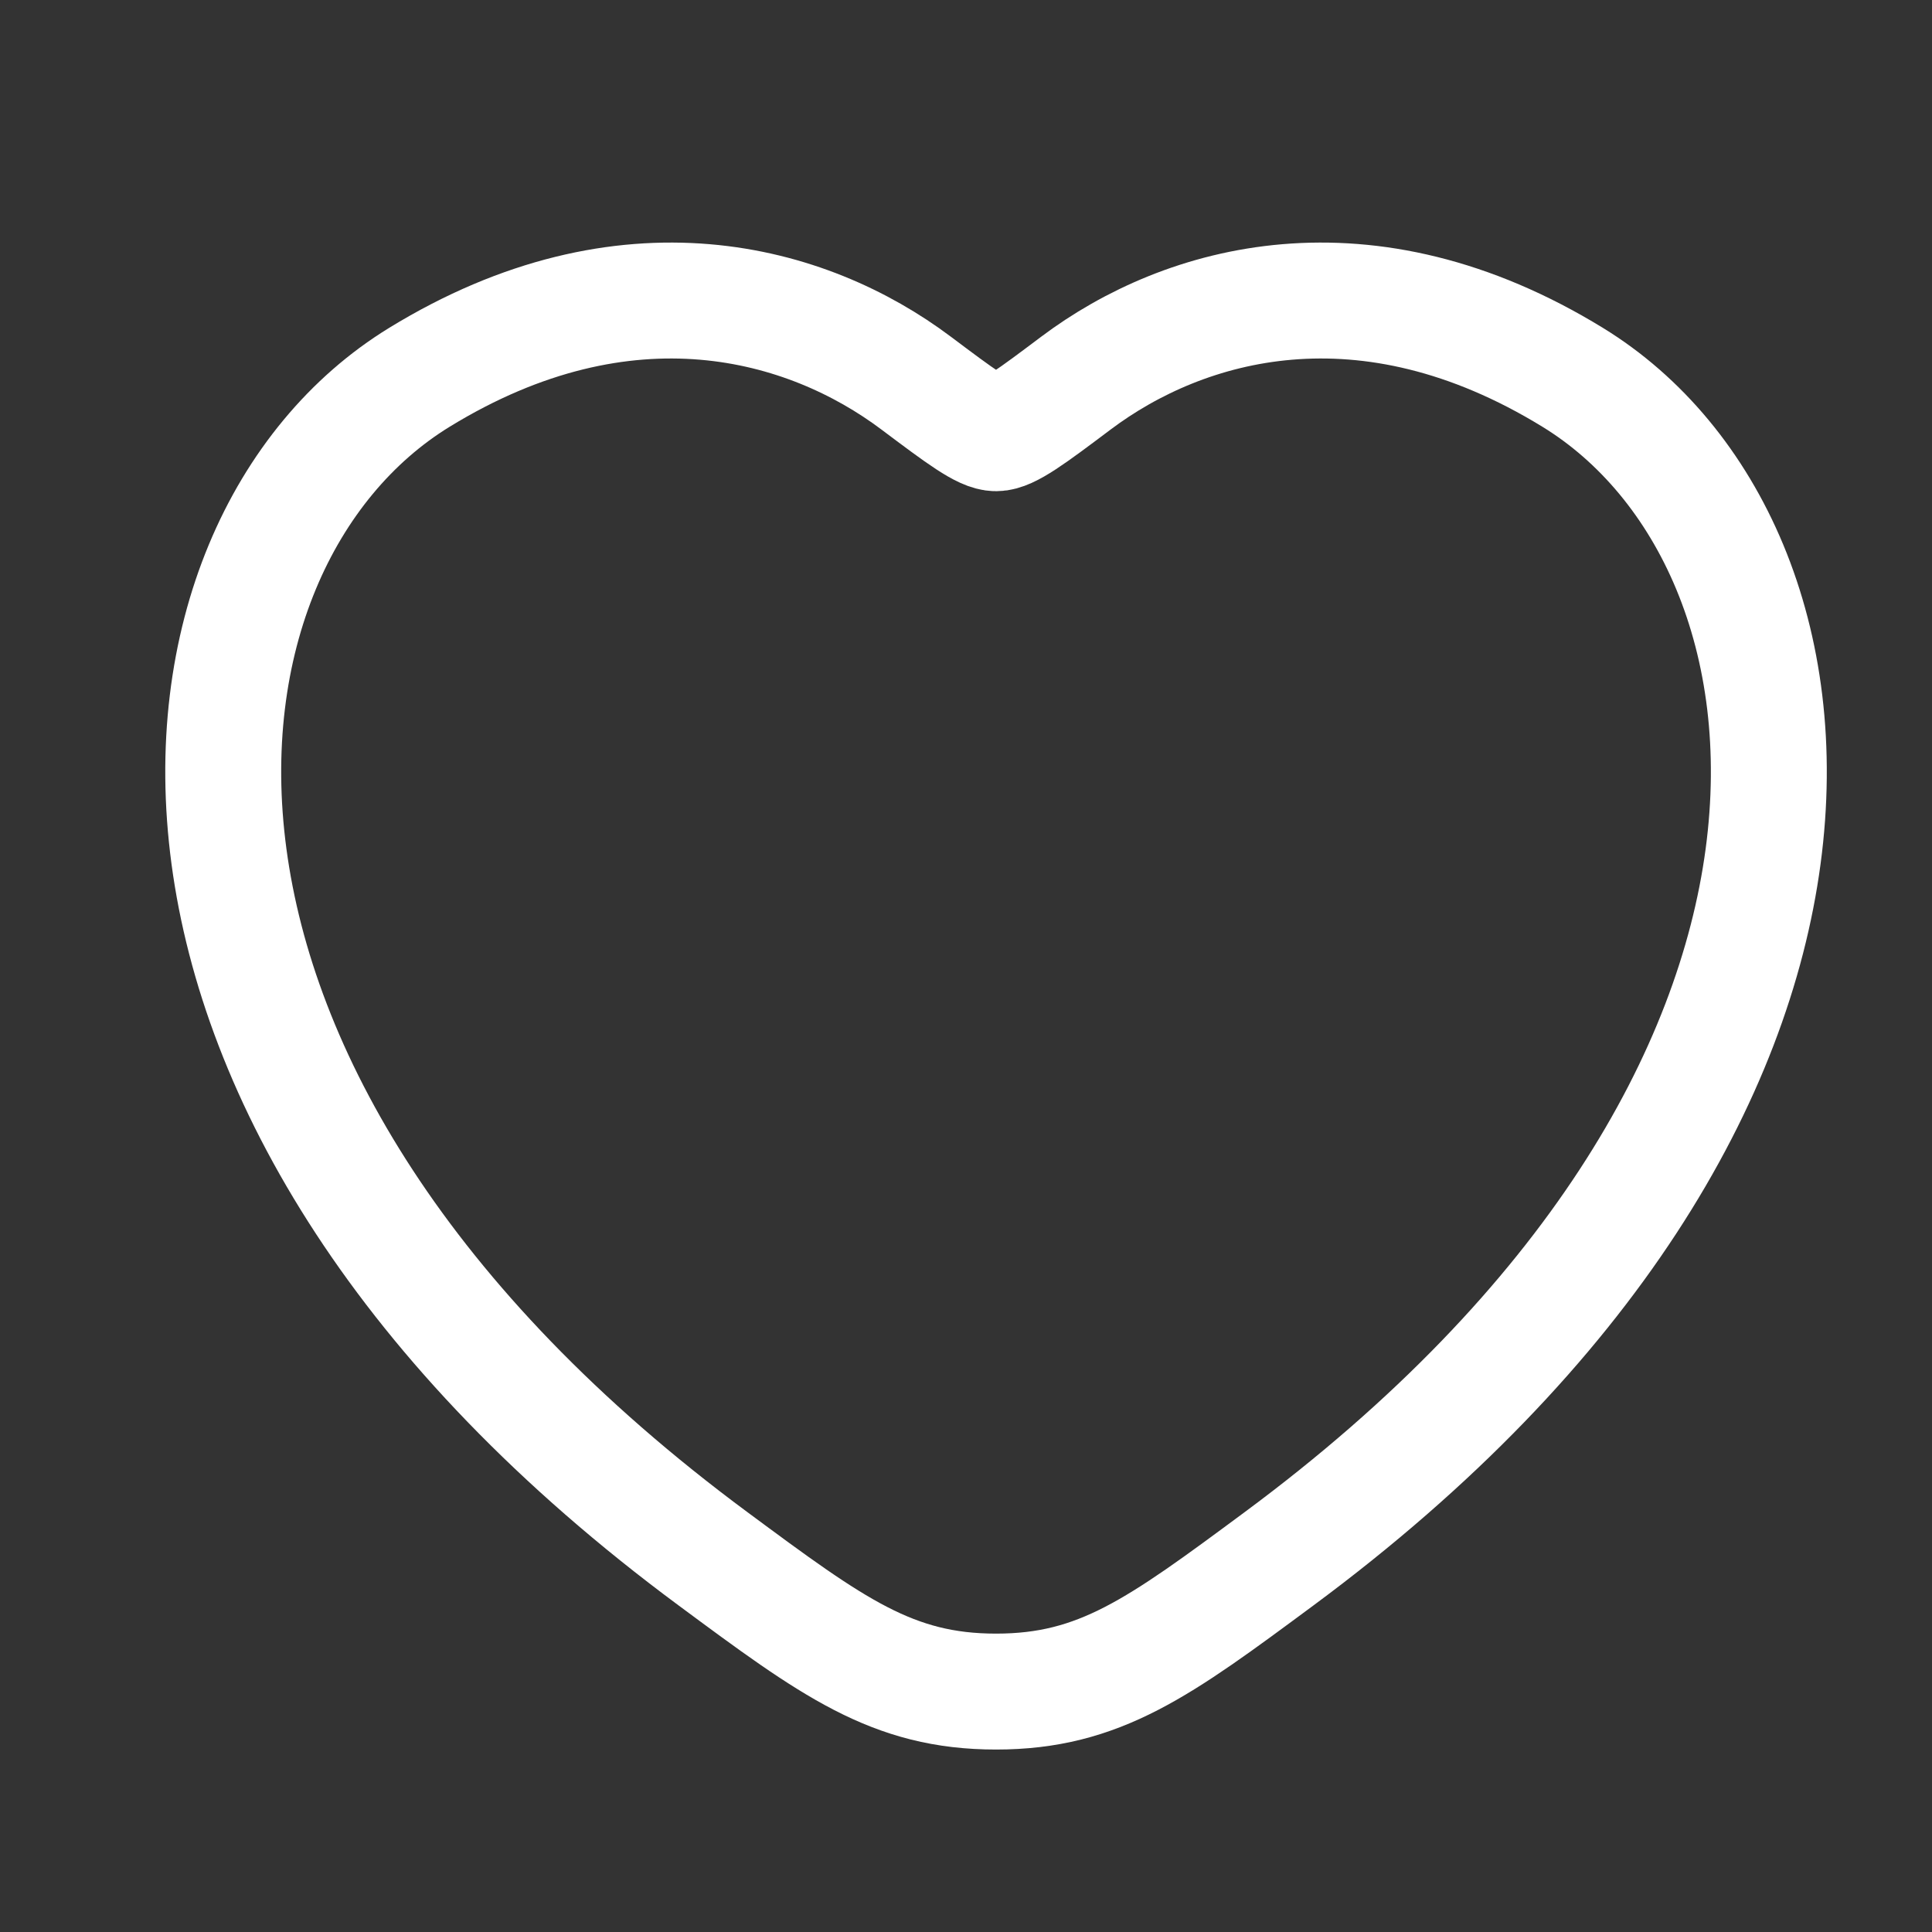 <svg width="25" height="25" viewBox="0 0 25 25" fill="none" xmlns="http://www.w3.org/2000/svg">
<rect x="0" y="0" width="25" height="25" fill="#333333" stroke="none"/>
<path d="M20.351 4.883C17.67 3.238 15.329 3.901 13.923 4.957C13.347 5.39 13.058 5.606 12.889 5.606C12.719 5.606 12.431 5.39 11.854 4.957C10.448 3.901 8.108 3.238 5.426 4.883C1.907 7.042 1.11 14.164 9.228 20.172C10.774 21.317 11.547 21.889 12.889 21.889C14.23 21.889 15.003 21.317 16.549 20.172C24.667 14.164 23.871 7.042 20.351 4.883Z" stroke="white" stroke-width="1.5" stroke-linecap="round"/>
</svg>
